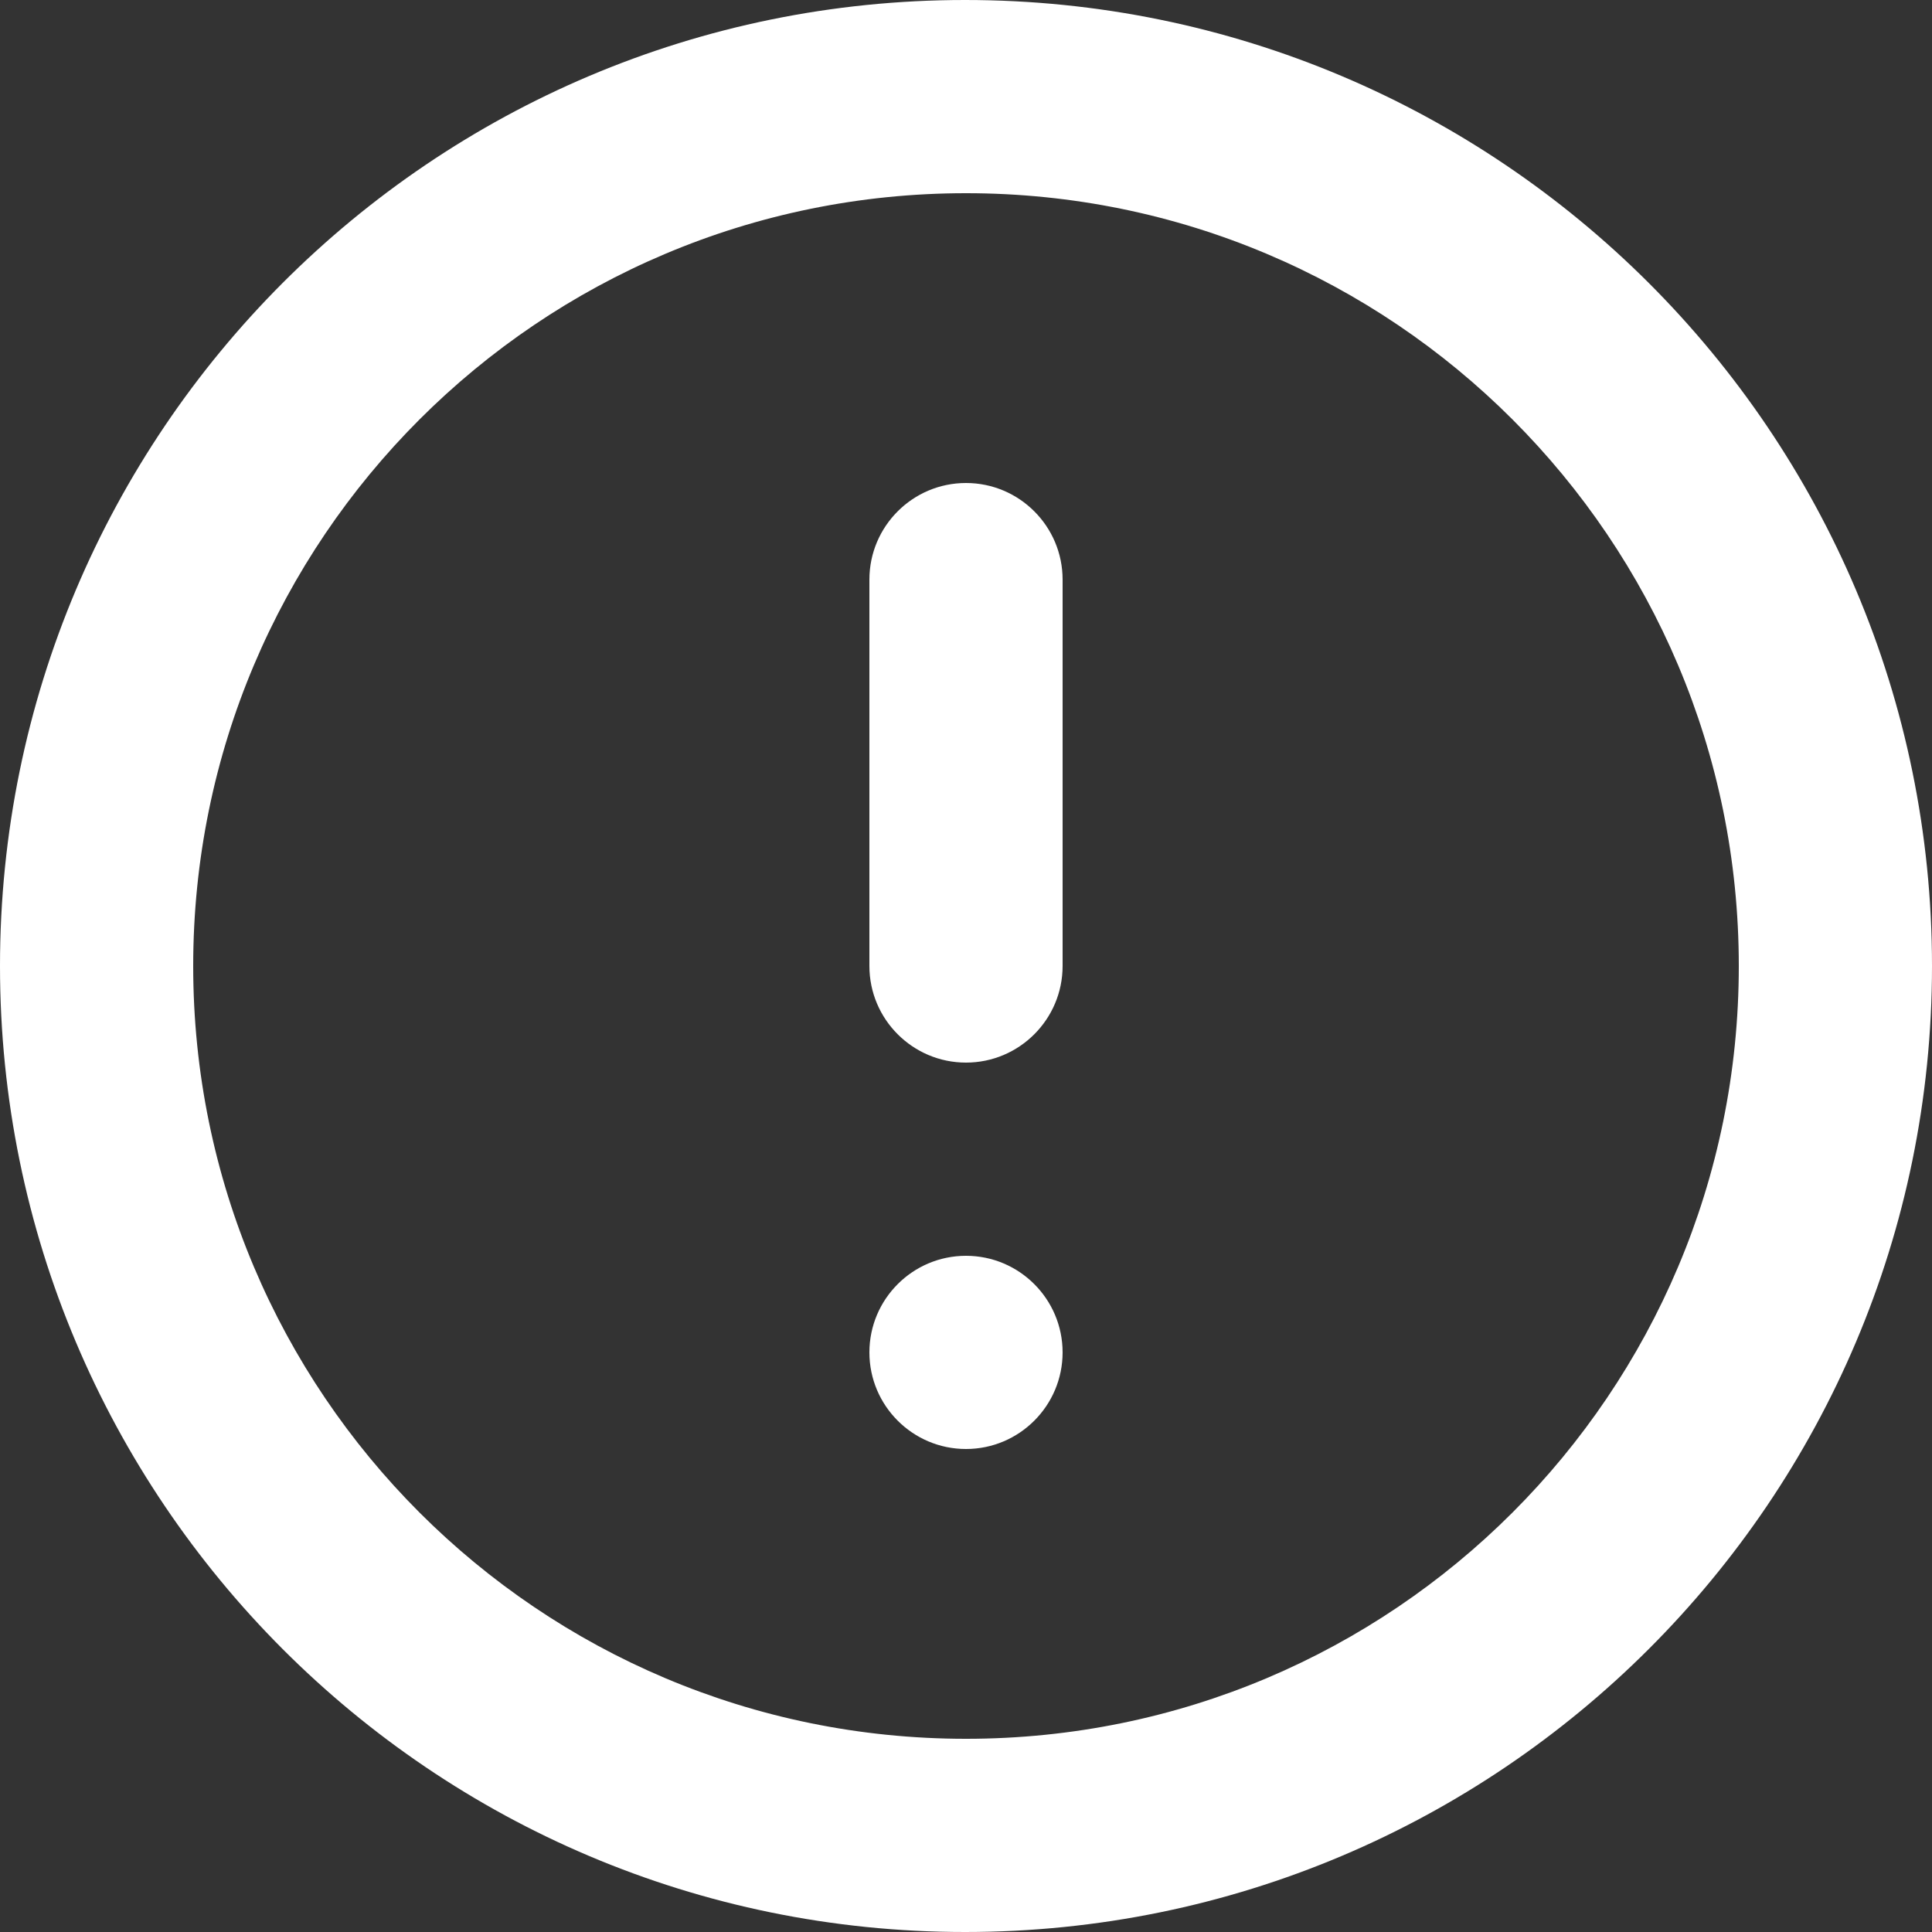 <svg width="12" height="12" viewBox="0 0 12 12" fill="none" xmlns="http://www.w3.org/2000/svg">
<rect x="0" y="0" width="12" height="12" fill="#333333" stroke="none"/>
<path d="M5.4 8.4C5.4 8.069 5.669 7.8 6 7.8C6.331 7.8 6.6 8.069 6.6 8.4C6.6 8.731 6.331 9 6 9C5.669 9 5.4 8.731 5.4 8.4ZM5.4 3.6C5.4 3.269 5.669 3 6 3C6.331 3 6.6 3.269 6.6 3.6V6C6.6 6.331 6.331 6.6 6 6.6C5.669 6.6 5.4 6.331 5.4 6V3.6ZM5.994 0C2.682 0 0 2.688 0 6C0 9.312 2.682 12 5.994 12C9.312 12 12 9.312 12 6C12 2.688 9.312 0 5.994 0ZM6 10.8C3.348 10.8 1.2 8.652 1.2 6C1.2 3.348 3.348 1.2 6 1.2C8.652 1.2 10.8 3.348 10.8 6C10.8 8.652 8.652 10.8 6 10.8Z" fill="white"/>
</svg>
